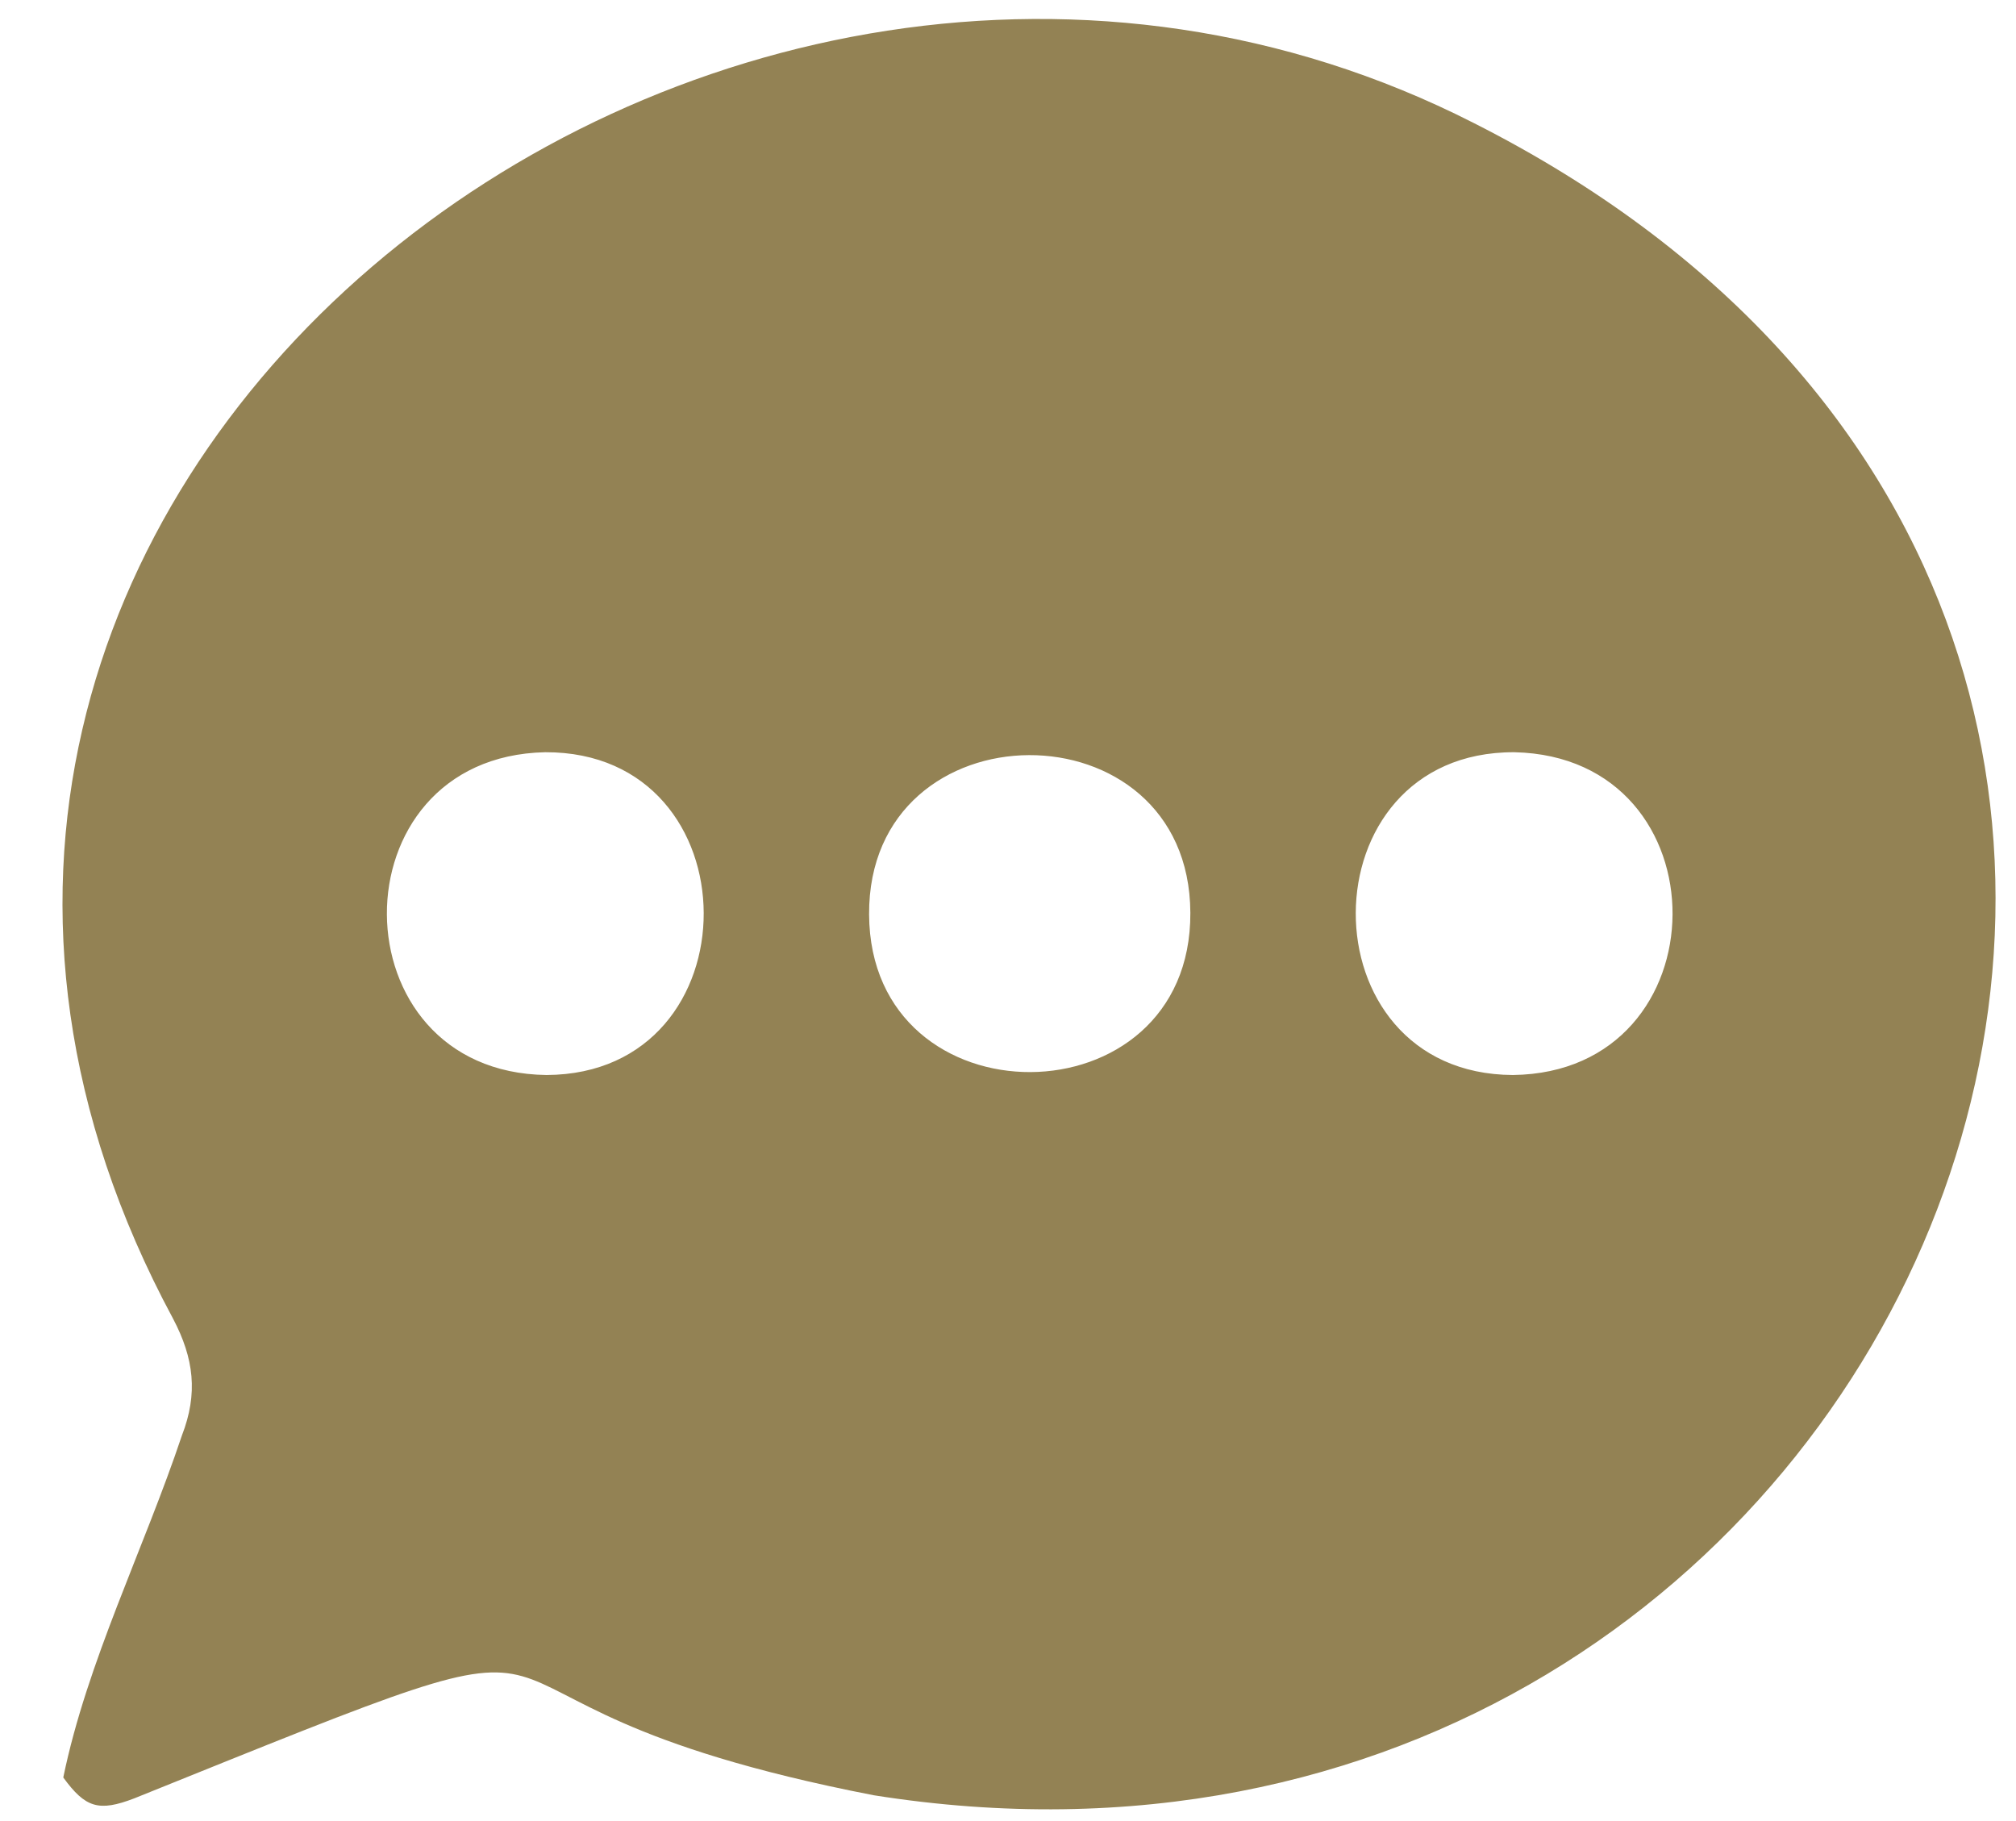 <svg width="31" height="28" viewBox="0 0 31 28" fill="none" xmlns="http://www.w3.org/2000/svg">
<path id="Vector" fill-rule="evenodd" clip-rule="evenodd" d="M0.973 27.33C1.339 25.553 2.213 23.817 2.797 22.072C3.048 21.426 2.982 20.886 2.662 20.277C-4.161 7.607 10.973 -4.059 22.659 1.89C37.951 9.621 29.448 30.146 13.433 27.603C5.673 26.094 10.583 24.219 2.065 27.651C1.521 27.86 1.314 27.799 0.973 27.33ZM13.364 14.06C13.38 17.307 18.321 17.286 18.304 14.034C18.289 10.787 13.347 10.81 13.364 14.06ZM23.263 16.529C26.518 16.491 26.549 11.637 23.286 11.566C20.045 11.553 20.032 16.514 23.263 16.529ZM8.404 16.529C11.637 16.516 11.623 11.554 8.383 11.566C5.12 11.636 5.149 16.489 8.404 16.529Z" fill="#938254"/>
</svg>
